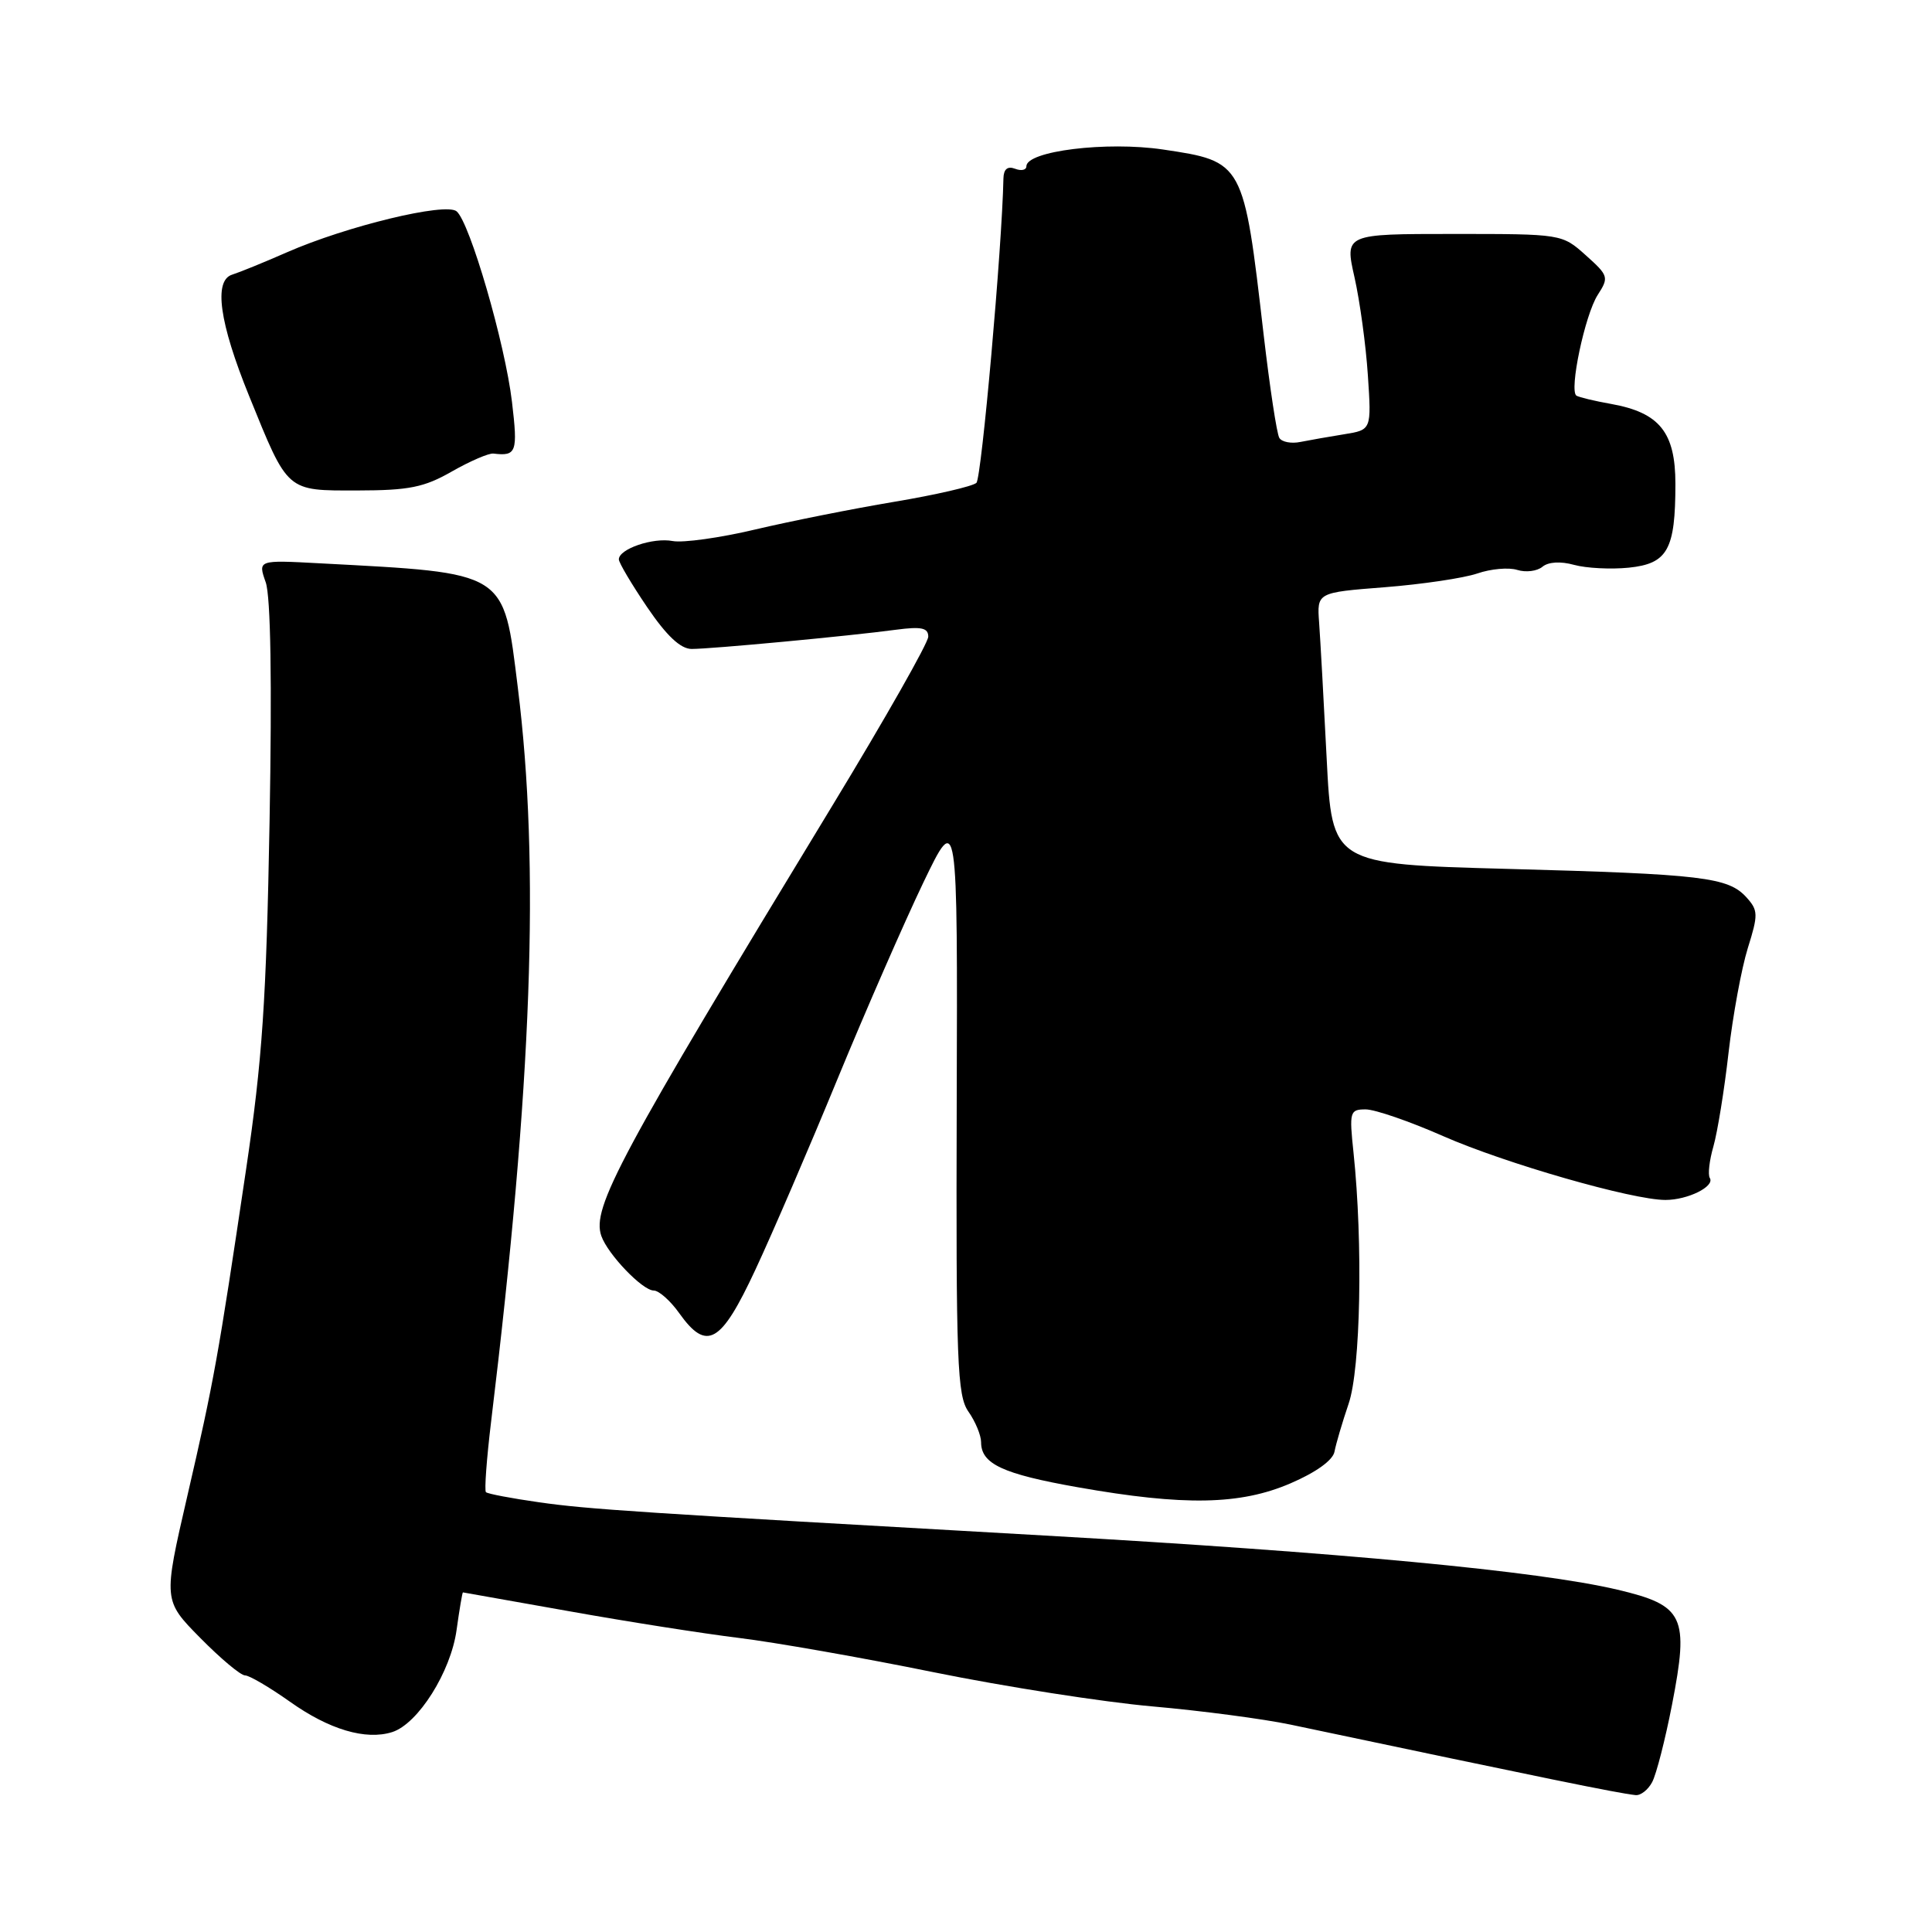 <?xml version="1.0" encoding="UTF-8" standalone="no"?>
<!DOCTYPE svg PUBLIC "-//W3C//DTD SVG 1.1//EN" "http://www.w3.org/Graphics/SVG/1.1/DTD/svg11.dtd" >
<svg xmlns="http://www.w3.org/2000/svg" xmlns:xlink="http://www.w3.org/1999/xlink" version="1.1" viewBox="0 0 256 256">
 <g >
 <path fill="currentColor"
d=" M 218.92 236.14 C 219.47 235.12 220.65 230.51 221.55 225.89 C 223.83 214.15 223.16 212.73 214.32 210.64 C 203.84 208.17 177.67 205.70 138.47 203.47 C 84.12 200.39 77.95 199.99 71.43 199.06 C 67.78 198.54 64.61 197.94 64.39 197.72 C 64.17 197.51 64.48 193.32 65.07 188.41 C 70.51 143.54 71.56 114.73 68.61 91.08 C 66.68 75.56 67.34 75.97 42.34 74.64 C 34.17 74.20 34.17 74.20 35.21 77.16 C 35.87 79.07 36.05 90.32 35.72 108.81 C 35.29 132.67 34.76 140.45 32.60 155.00 C 28.89 179.97 28.36 182.93 24.81 198.28 C 21.63 212.06 21.63 212.06 26.53 217.03 C 29.22 219.76 31.89 222.00 32.47 222.00 C 33.04 222.00 35.71 223.57 38.41 225.48 C 43.61 229.18 48.46 230.62 51.97 229.51 C 55.39 228.42 59.74 221.53 60.50 215.97 C 60.88 213.24 61.26 211.00 61.34 211.00 C 61.43 211.01 67.75 212.13 75.38 213.49 C 83.02 214.86 93.15 216.45 97.88 217.03 C 102.62 217.61 114.25 219.65 123.72 221.58 C 133.18 223.50 146.23 225.54 152.72 226.11 C 159.20 226.68 167.43 227.77 171.00 228.52 C 205.09 235.71 214.21 237.58 216.71 237.86 C 217.38 237.94 218.38 237.17 218.92 236.14 Z  M 171.00 196.55 C 174.39 195.09 176.63 193.48 176.83 192.34 C 177.02 191.33 177.86 188.47 178.70 186.00 C 180.29 181.36 180.61 164.74 179.35 152.75 C 178.77 147.30 178.86 147.00 180.96 147.00 C 182.18 147.00 186.80 148.59 191.22 150.54 C 199.48 154.17 216.30 159.00 220.68 159.00 C 223.64 159.00 227.25 157.21 226.56 156.09 C 226.28 155.65 226.50 153.76 227.04 151.89 C 227.57 150.03 228.48 144.45 229.04 139.50 C 229.61 134.55 230.76 128.31 231.59 125.64 C 232.99 121.18 232.97 120.63 231.42 118.91 C 228.99 116.23 225.63 115.83 199.69 115.13 C 176.50 114.50 176.50 114.50 175.79 100.50 C 175.40 92.80 174.95 84.70 174.79 82.50 C 174.50 78.51 174.50 78.51 183.50 77.81 C 188.45 77.42 193.96 76.60 195.75 75.99 C 197.54 75.37 199.93 75.16 201.05 75.52 C 202.18 75.87 203.67 75.69 204.38 75.10 C 205.16 74.45 206.78 74.35 208.58 74.85 C 210.19 75.29 213.44 75.46 215.82 75.22 C 220.97 74.69 222.00 72.85 222.00 64.11 C 222.00 57.29 219.90 54.68 213.51 53.53 C 211.31 53.14 209.23 52.64 208.89 52.43 C 207.88 51.81 210.01 41.71 211.71 39.07 C 213.21 36.75 213.14 36.52 210.12 33.82 C 206.97 31.00 206.95 31.00 192.57 31.00 C 178.18 31.00 178.18 31.00 179.48 36.75 C 180.19 39.91 180.99 45.75 181.25 49.73 C 181.73 56.96 181.73 56.96 178.12 57.54 C 176.13 57.86 173.52 58.32 172.31 58.56 C 171.11 58.81 169.85 58.57 169.52 58.03 C 169.18 57.49 168.25 51.30 167.43 44.27 C 164.79 21.43 164.78 21.40 154.10 19.81 C 146.62 18.70 136.00 20.01 136.00 22.04 C 136.00 22.53 135.32 22.68 134.50 22.36 C 133.50 21.98 132.99 22.41 132.96 23.64 C 132.78 32.79 130.06 63.33 129.38 63.98 C 128.89 64.44 124.00 65.57 118.50 66.49 C 113.00 67.41 104.70 69.07 100.07 70.16 C 95.43 71.26 90.51 71.95 89.13 71.69 C 86.53 71.19 82.00 72.74 82.00 74.12 C 82.00 74.56 83.69 77.41 85.75 80.45 C 88.33 84.25 90.17 85.98 91.64 85.99 C 94.13 86.00 112.52 84.28 118.75 83.44 C 122.09 83.00 123.00 83.19 123.00 84.36 C 123.00 85.17 117.30 95.21 110.34 106.67 C 81.99 153.32 78.38 160.04 79.68 163.77 C 80.54 166.21 85.13 171.00 86.62 171.00 C 87.30 171.00 88.83 172.35 90.00 174.00 C 93.65 179.12 95.52 178.06 100.09 168.25 C 102.34 163.44 107.23 152.07 110.97 142.98 C 114.71 133.90 119.83 122.20 122.33 116.98 C 126.89 107.50 126.89 107.50 126.77 146.09 C 126.67 180.63 126.83 184.93 128.33 187.06 C 129.25 188.37 130.00 190.19 130.00 191.10 C 130.00 193.98 132.86 195.31 142.82 197.07 C 156.90 199.56 164.34 199.42 171.00 196.55 Z  M 59.88 62.47 C 62.29 61.10 64.76 60.03 65.38 60.10 C 68.44 60.47 68.63 59.93 67.84 53.25 C 66.92 45.50 62.25 29.45 60.50 28.00 C 59.04 26.79 45.93 29.96 38.00 33.44 C 34.98 34.77 31.72 36.09 30.77 36.39 C 28.28 37.16 29.06 42.75 33.01 52.47 C 38.21 65.28 37.89 65.00 47.37 64.99 C 54.20 64.98 56.20 64.58 59.88 62.47 Z "/>
</g>
</svg>
